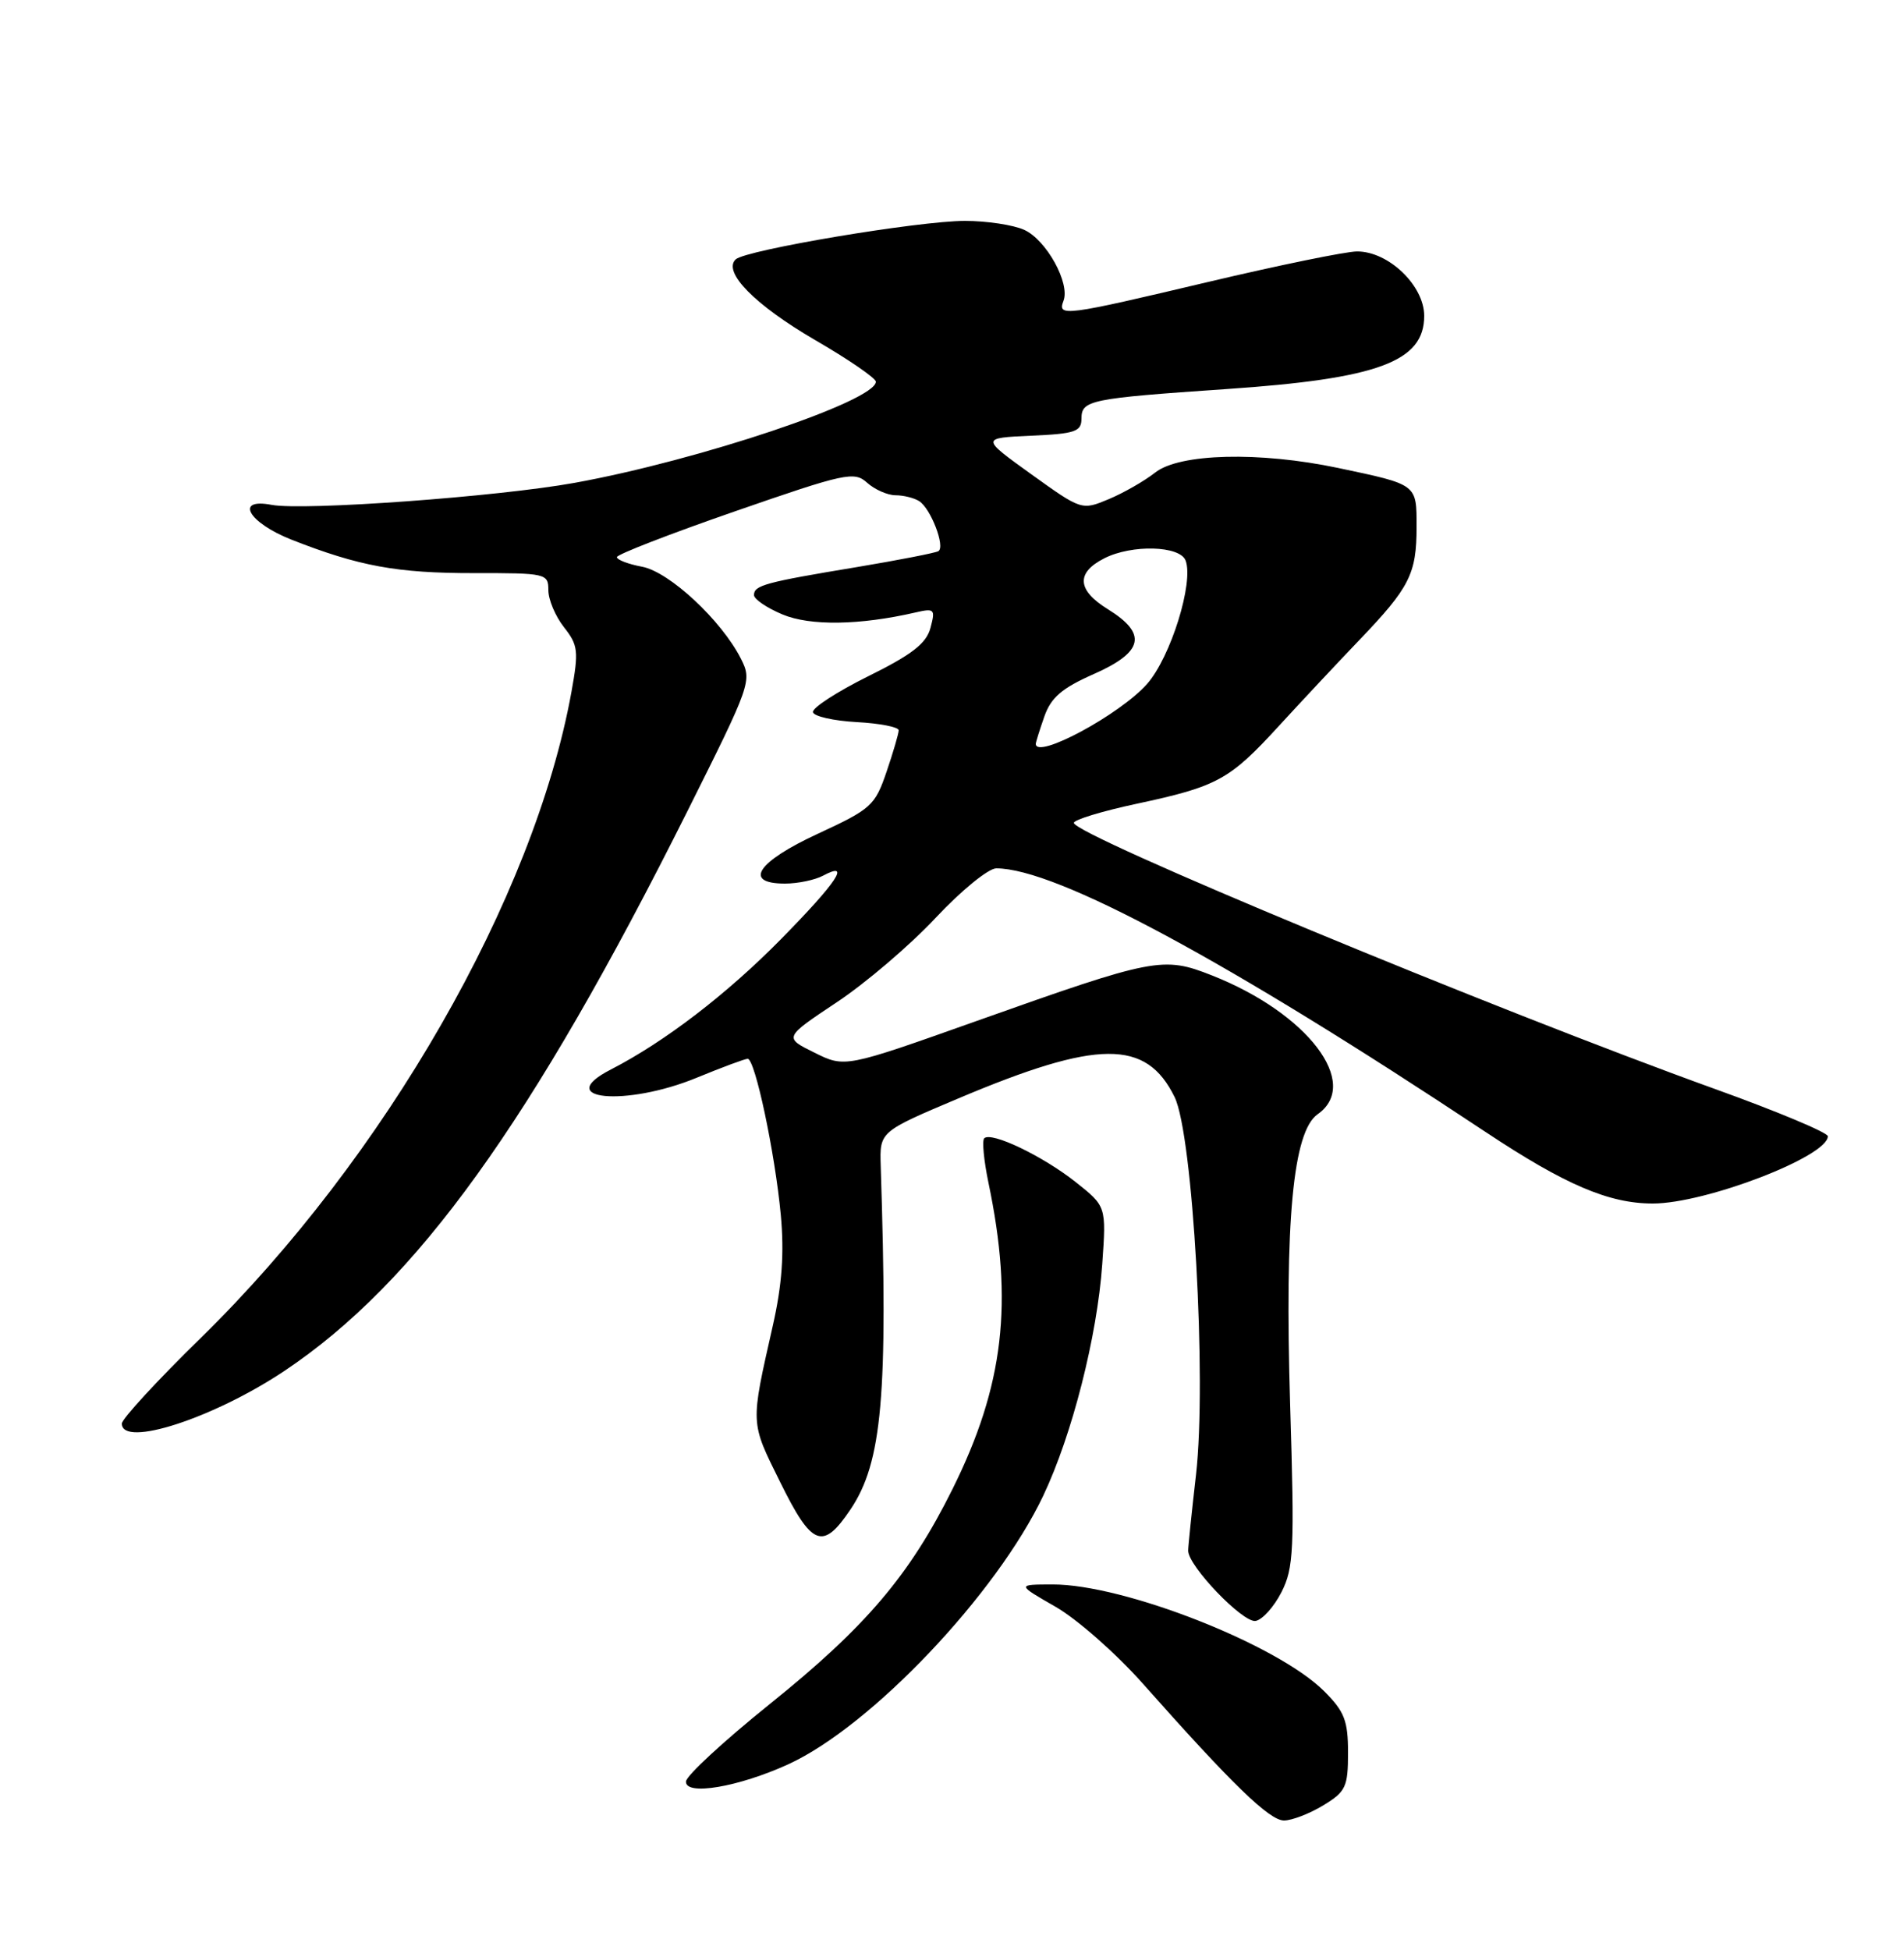 <?xml version="1.0" encoding="UTF-8" standalone="no"?>
<!DOCTYPE svg PUBLIC "-//W3C//DTD SVG 1.1//EN" "http://www.w3.org/Graphics/SVG/1.1/DTD/svg11.dtd" >
<svg xmlns="http://www.w3.org/2000/svg" xmlns:xlink="http://www.w3.org/1999/xlink" version="1.1" viewBox="0 0 250 256">
 <g >
 <path fill="currentColor"
d=" M 173.75 237.01 C 176.71 235.21 177.00 234.59 177.00 230.09 C 177.00 225.89 176.53 224.69 173.87 222.03 C 167.77 215.92 147.59 207.99 138.20 208.01 C 133.50 208.02 133.50 208.02 138.61 210.95 C 141.42 212.56 146.60 217.12 150.11 221.09 C 161.82 234.29 166.68 239.00 168.60 239.00 C 169.64 238.99 171.96 238.10 173.75 237.01 Z  M 103.50 231.62 C 114.37 226.65 130.87 209.27 136.99 196.34 C 140.78 188.35 144.06 175.45 144.73 165.94 C 145.26 158.37 145.26 158.37 141.22 155.17 C 136.91 151.76 130.15 148.52 129.23 149.44 C 128.93 149.74 129.18 152.35 129.78 155.24 C 133.09 171.02 131.82 181.91 125.06 195.50 C 119.44 206.81 113.68 213.58 101.10 223.69 C 95.07 228.54 90.10 233.12 90.07 233.88 C 89.97 235.79 96.95 234.61 103.50 231.62 Z  M 168.27 209.00 C 169.87 205.85 169.98 203.40 169.40 184.50 C 168.67 160.25 169.77 148.55 173.01 146.28 C 178.75 142.26 171.69 133.00 159.12 128.05 C 152.71 125.52 151.58 125.74 128.22 134.04 C 110.94 140.18 110.94 140.18 106.93 138.19 C 102.92 136.21 102.92 136.21 109.84 131.60 C 113.66 129.07 119.51 124.07 122.85 120.50 C 126.20 116.92 129.78 114.00 130.81 114.00 C 138.67 114.00 161.23 126.15 195.06 148.61 C 205.52 155.55 211.25 158.00 217.02 158.00 C 223.94 158.00 240.00 151.83 240.00 149.17 C 240.00 148.69 233.36 145.91 225.25 142.99 C 196.14 132.50 141.00 109.61 141.00 108.03 C 141.00 107.62 144.71 106.49 149.25 105.52 C 159.85 103.25 161.43 102.39 167.88 95.35 C 170.83 92.13 175.61 87.03 178.51 84.00 C 185.10 77.12 186.00 75.34 186.00 69.17 C 186.00 63.53 186.15 63.64 175.68 61.43 C 165.36 59.26 154.88 59.52 151.69 62.03 C 150.28 63.14 147.52 64.72 145.58 65.53 C 142.04 67.01 142.01 67.00 135.41 62.26 C 128.79 57.50 128.79 57.50 135.39 57.20 C 141.16 56.95 142.00 56.66 142.00 54.97 C 142.00 52.53 143.07 52.31 161.00 51.08 C 180.95 49.72 187.00 47.48 187.00 41.47 C 187.00 37.49 182.31 32.99 178.17 33.01 C 176.70 33.02 167.92 34.82 158.66 37.01 C 139.70 41.50 138.83 41.61 139.64 39.49 C 140.53 37.18 137.39 31.50 134.49 30.18 C 133.07 29.53 129.56 29.00 126.70 29.00 C 120.63 29.00 97.92 32.81 96.60 34.05 C 94.85 35.70 99.12 40.04 107.02 44.64 C 111.41 47.18 115.00 49.65 115.00 50.11 C 115.00 52.64 91.75 60.44 75.44 63.39 C 65.35 65.22 39.81 67.07 35.67 66.28 C 30.75 65.34 32.61 68.61 38.25 70.84 C 47.15 74.34 52.13 75.25 62.25 75.24 C 71.70 75.23 72.00 75.29 72.00 77.48 C 72.00 78.72 72.92 80.90 74.05 82.34 C 75.91 84.70 76.00 85.48 75.03 90.85 C 70.12 117.89 50.57 151.96 26.37 175.64 C 20.66 181.22 16.00 186.28 16.00 186.89 C 16.00 190.10 28.06 186.18 37.37 179.96 C 54.69 168.37 69.81 147.37 90.27 106.47 C 98.62 89.78 98.76 89.39 97.28 86.47 C 94.72 81.43 87.89 75.07 84.30 74.40 C 82.48 74.06 81.00 73.49 81.00 73.14 C 81.00 72.79 87.99 70.08 96.53 67.12 C 111.00 62.10 112.17 61.85 113.85 63.37 C 114.85 64.27 116.52 65.01 117.58 65.02 C 118.64 65.02 120.03 65.37 120.69 65.79 C 122.21 66.75 124.15 71.79 123.21 72.36 C 122.82 72.59 118.00 73.53 112.50 74.45 C 100.49 76.44 99.00 76.84 99.00 78.12 C 99.00 78.66 100.69 79.81 102.75 80.67 C 106.39 82.19 112.88 82.09 120.19 80.41 C 122.70 79.83 122.84 79.96 122.17 82.44 C 121.63 84.48 119.74 85.94 113.98 88.79 C 109.87 90.83 106.61 92.95 106.74 93.50 C 106.87 94.05 109.46 94.63 112.49 94.80 C 115.52 94.96 118.00 95.45 118.00 95.87 C 118.00 96.30 117.28 98.76 116.40 101.34 C 114.89 105.77 114.38 106.22 107.40 109.45 C 99.41 113.14 97.52 116.00 103.07 116.00 C 104.75 116.00 107.00 115.53 108.07 114.96 C 111.80 112.97 109.93 115.78 102.55 123.29 C 95.43 130.52 87.28 136.77 80.22 140.40 C 72.44 144.39 82.16 145.33 91.50 141.48 C 94.80 140.12 97.80 139.01 98.17 139.00 C 99.14 139.00 101.76 151.35 102.52 159.50 C 102.98 164.49 102.69 168.65 101.48 174.00 C 98.51 187.17 98.48 186.57 102.46 194.62 C 106.61 203.02 108.03 203.57 111.66 198.18 C 115.84 191.98 116.61 183.19 115.64 153.03 C 115.50 148.57 115.50 148.57 125.77 144.23 C 144.17 136.45 150.50 136.41 154.23 144.03 C 156.64 148.95 158.46 181.15 157.04 193.59 C 156.48 198.49 156.01 202.98 156.01 203.57 C 155.99 205.58 163.22 213.10 164.87 212.80 C 165.77 212.63 167.30 210.92 168.27 209.00 Z  M 136.00 97.65 C 136.00 97.46 136.50 95.85 137.12 94.08 C 138.00 91.57 139.41 90.35 143.62 88.49 C 150.17 85.59 150.68 83.20 145.45 79.97 C 141.41 77.47 141.26 75.19 145.01 73.29 C 148.62 71.46 154.92 71.63 155.67 73.58 C 156.77 76.45 153.72 86.25 150.63 89.77 C 147.10 93.79 136.00 99.77 136.00 97.65 Z "/>
</g>
</svg>